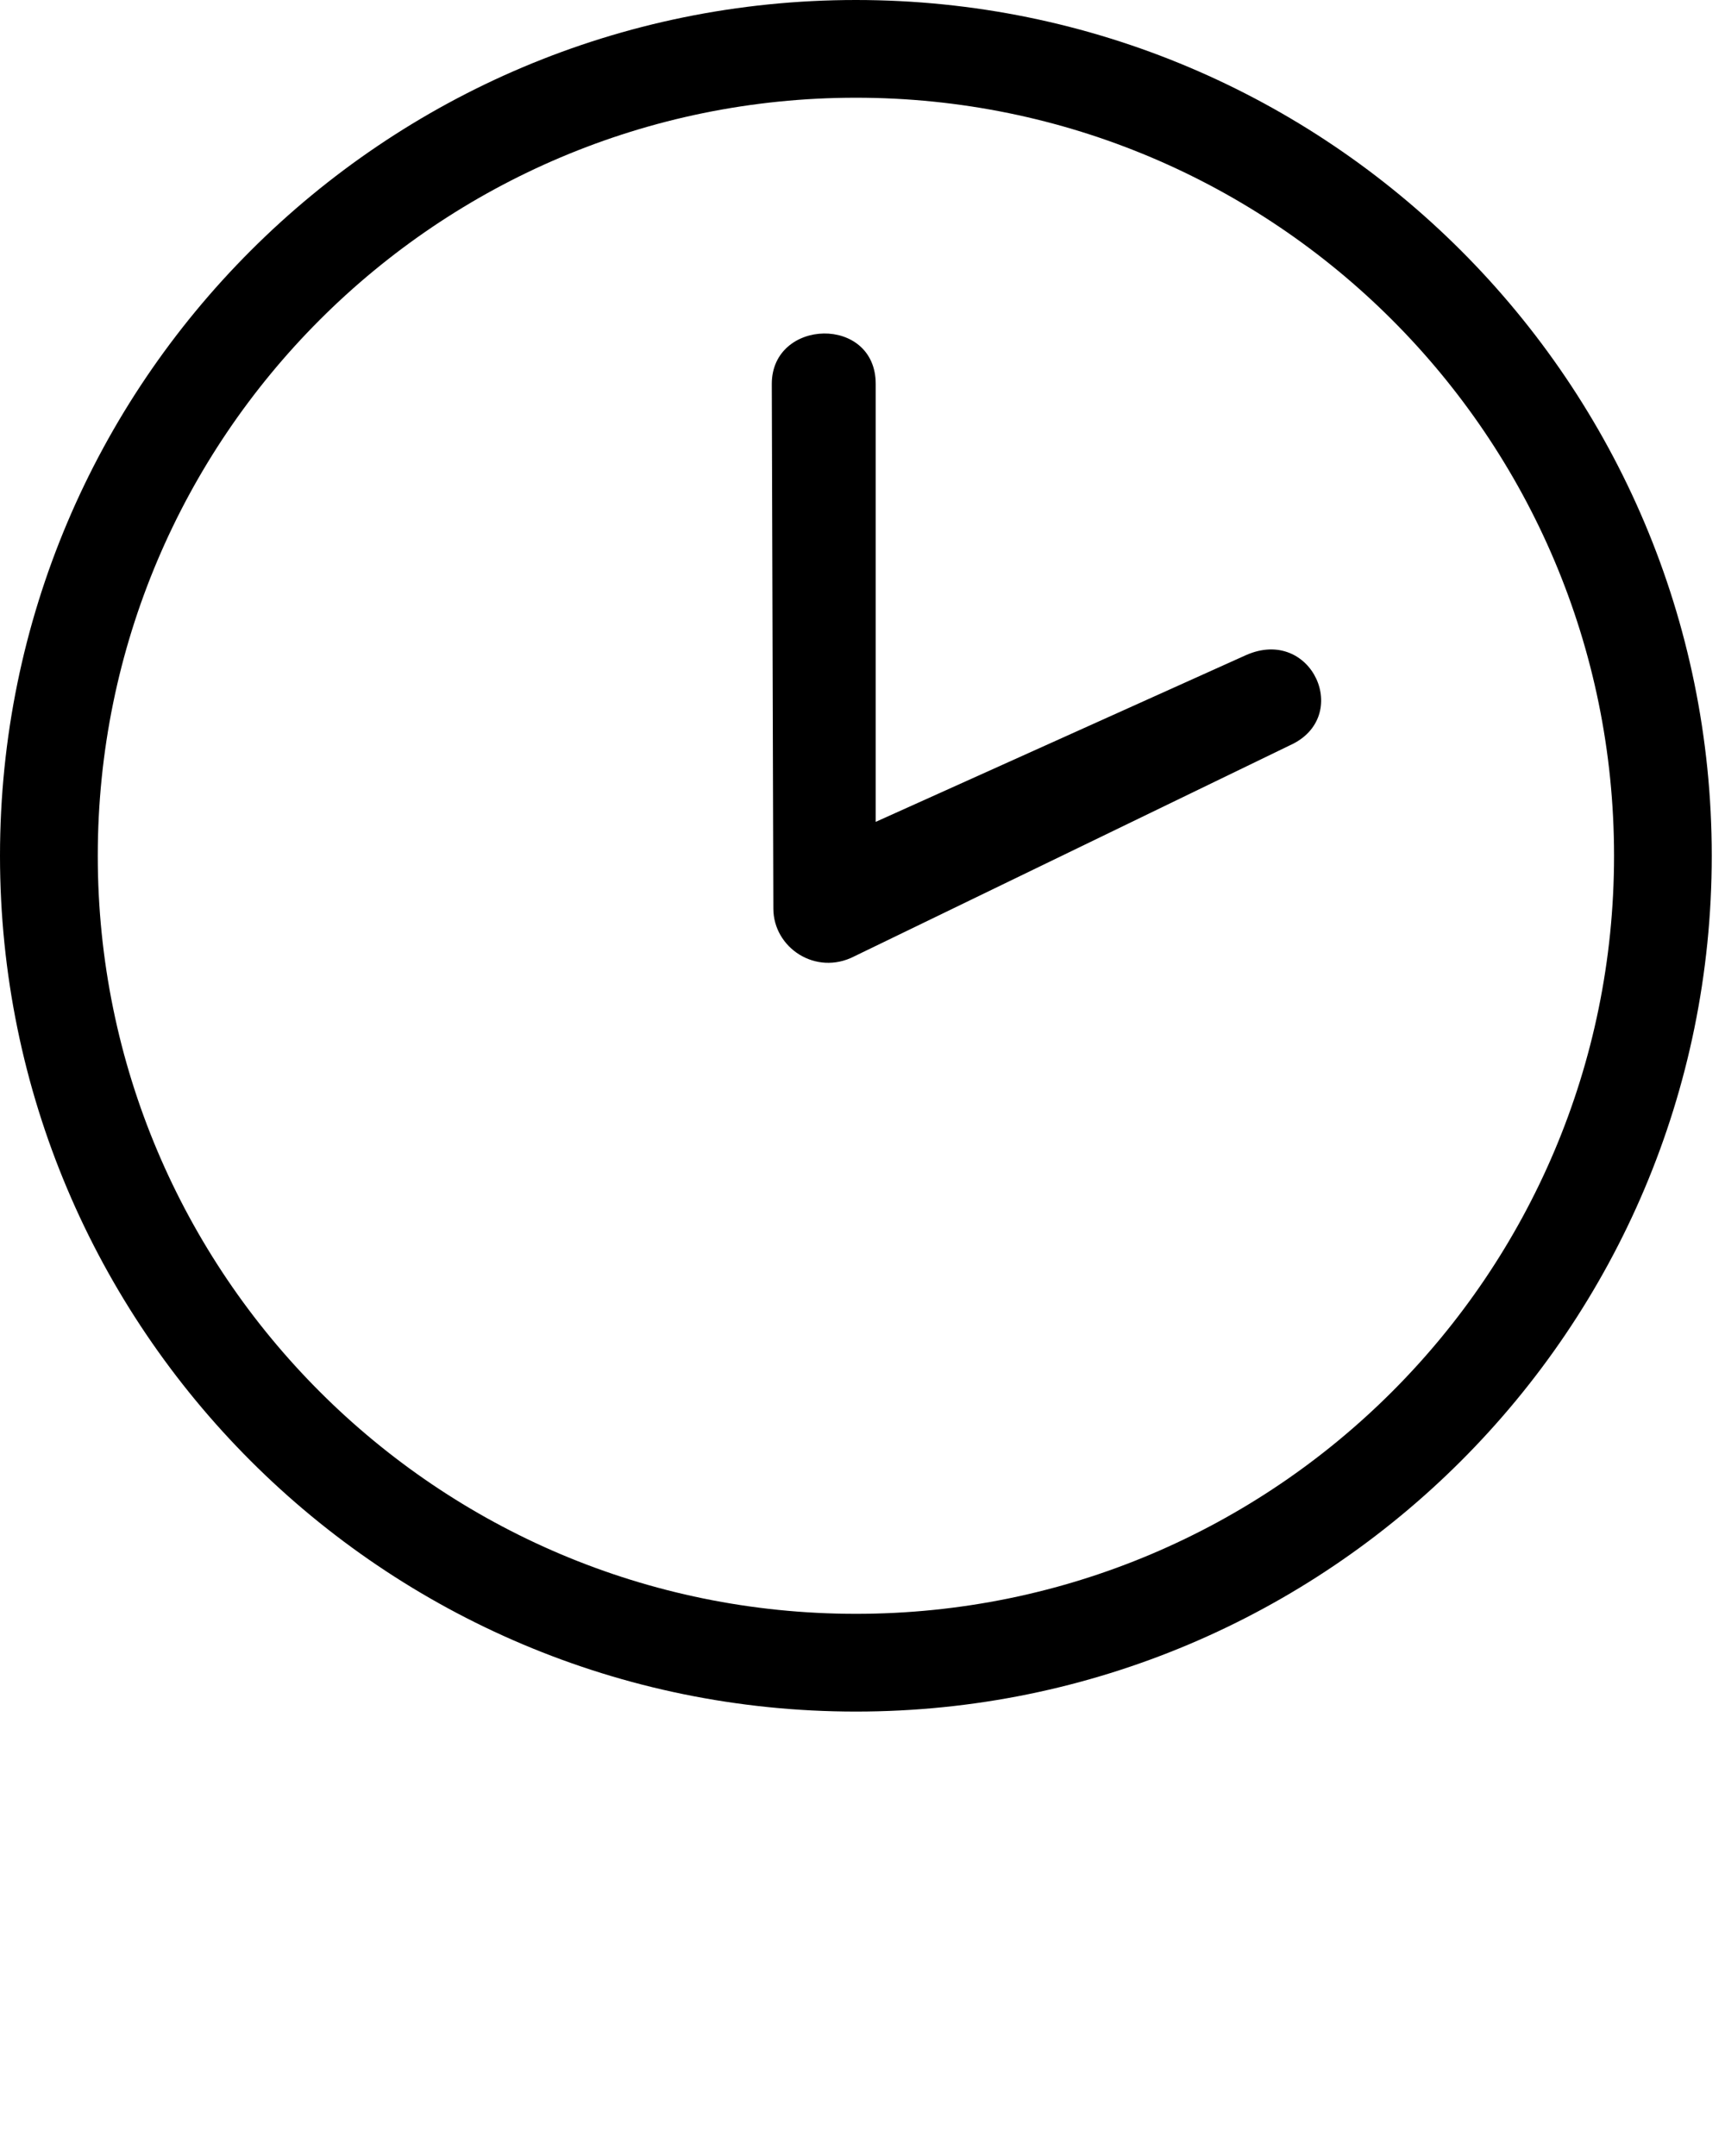 <svg xmlns="http://www.w3.org/2000/svg" viewBox="0 0 100 125">
  <path d="M49.517 55.45L74.78 43.21c3.64-1.64 1.27-6.92-2.552-5.226L50.766 47.65V22.258c0-3.987-6.024-3.805-6.024 0l.09 30.417c0 2.274 2.456 3.914 4.685 2.776z"/>
  <path d="M49.618 0C22.215 0 0 22.214 0 49.616 0 77.02 22.215 99.233 49.618 99.233c27.4 0 49.614-22.214 49.614-49.617C99.232 22.214 77.02 0 49.618 0zm0 93.566c-24.27 0-43.95-19.68-43.95-43.95 0-24.272 19.68-43.95 43.95-43.95s43.95 19.678 43.95 43.95c0 24.272-19.678 43.95-43.95 43.95zm0-43.95"/>
</svg>
